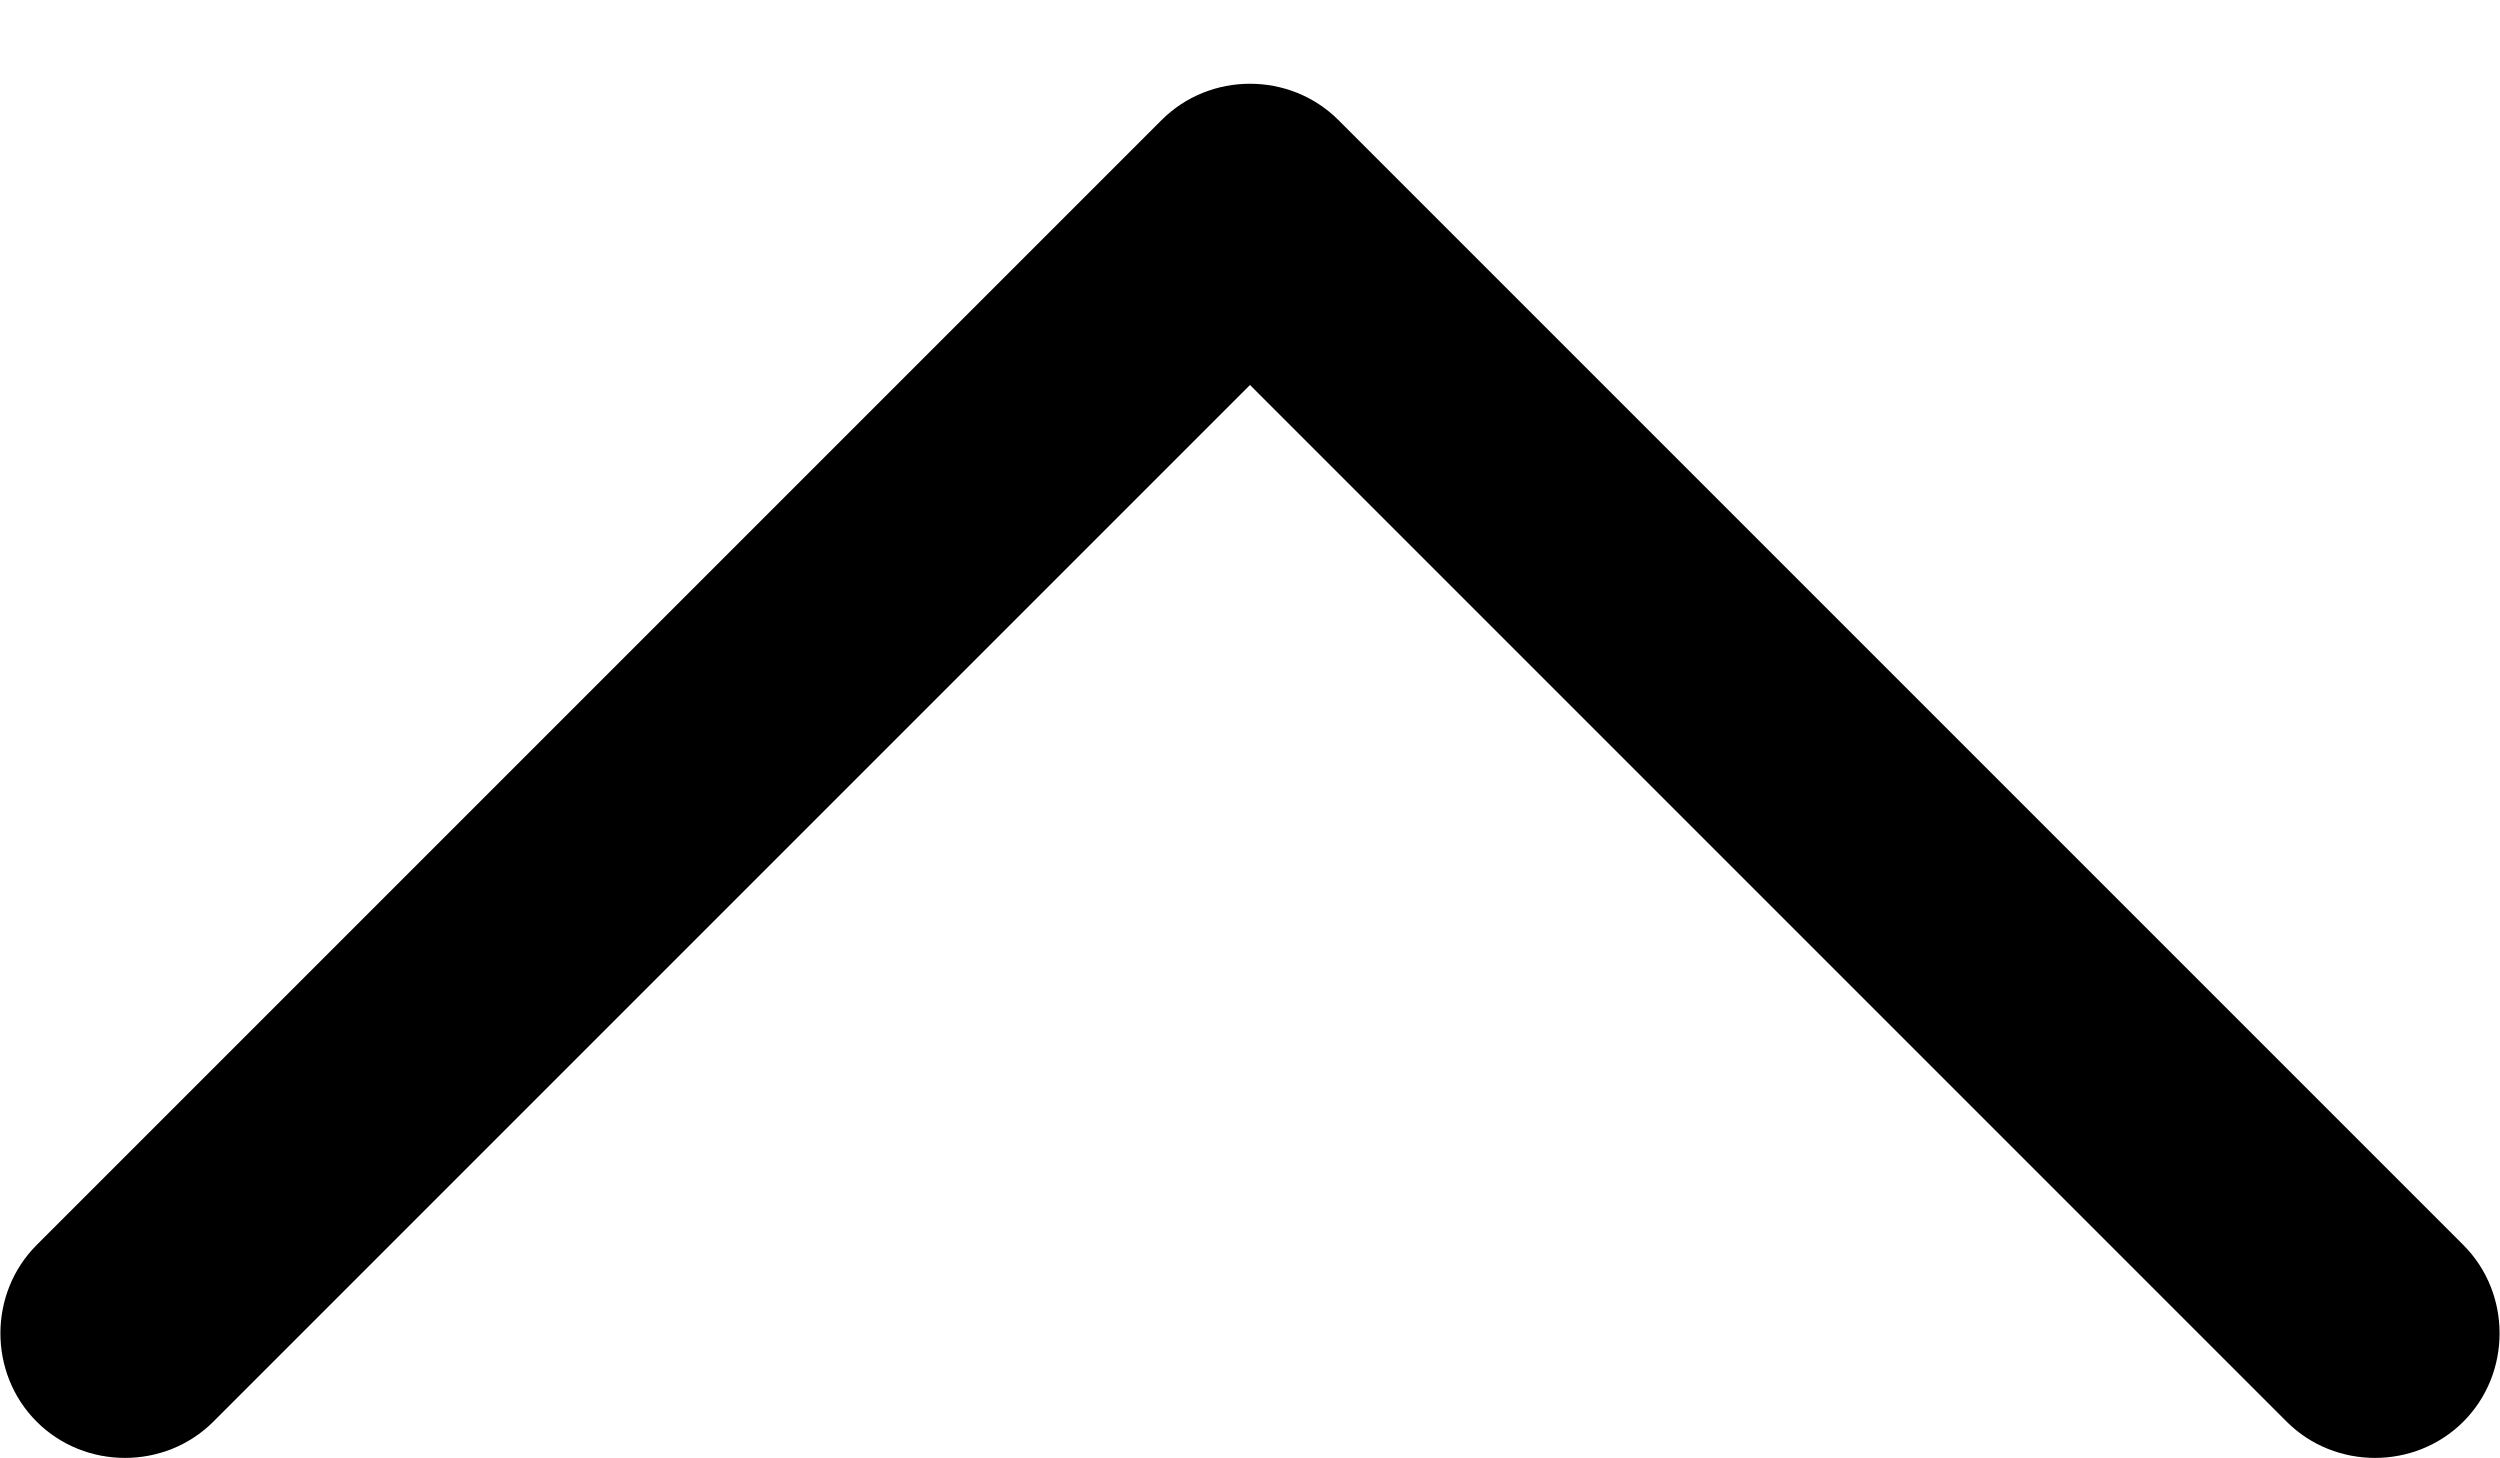 ﻿<?xml version="1.0" encoding="utf-8"?>
<svg version="1.1" xmlns:xlink="http://www.w3.org/1999/xlink" width="24px" height="14px" xmlns="http://www.w3.org/2000/svg">
  <defs>
    <pattern id="BGPattern" patternUnits="userSpaceOnUse" alignment="0 0" imageRepeat="None" />
    <mask fill="white" id="Clip115">
      <path d="M 12.848 1.152  L 23.648 11.952  C 24.112 12.416  24.112 13.184  23.648 13.648  C 23.184 14.112  22.416 14.112  21.952 13.648  L 12 3.696  L 2.048 13.648  C 1.584 14.112  0.816 14.112  0.352 13.648  C -0.112 13.184  -0.112 12.416  0.352 11.952  L 11.152 1.152  C 11.616 0.688  12.384 0.688  12.848 1.152  Z " fill-rule="evenodd" />
    </mask>
  </defs>
  <g>
    <path d="M 12.848 1.152  L 23.648 11.952  C 24.112 12.416  24.112 13.184  23.648 13.648  C 23.184 14.112  22.416 14.112  21.952 13.648  L 12 3.696  L 2.048 13.648  C 1.584 14.112  0.816 14.112  0.352 13.648  C -0.112 13.184  -0.112 12.416  0.352 11.952  L 11.152 1.152  C 11.616 0.688  12.384 0.688  12.848 1.152  Z " fill-rule="nonzero" fill="rgba(0, 0, 0, 1)" stroke="none" class="fill" />
    <path d="M 12.848 1.152  L 23.648 11.952  C 24.112 12.416  24.112 13.184  23.648 13.648  C 23.184 14.112  22.416 14.112  21.952 13.648  L 12 3.696  L 2.048 13.648  C 1.584 14.112  0.816 14.112  0.352 13.648  C -0.112 13.184  -0.112 12.416  0.352 11.952  L 11.152 1.152  C 11.616 0.688  12.384 0.688  12.848 1.152  Z " stroke-width="0" stroke-dasharray="0" stroke="rgba(255, 255, 255, 0)" fill="none" class="stroke" mask="url(#Clip115)" />
  </g>
</svg>